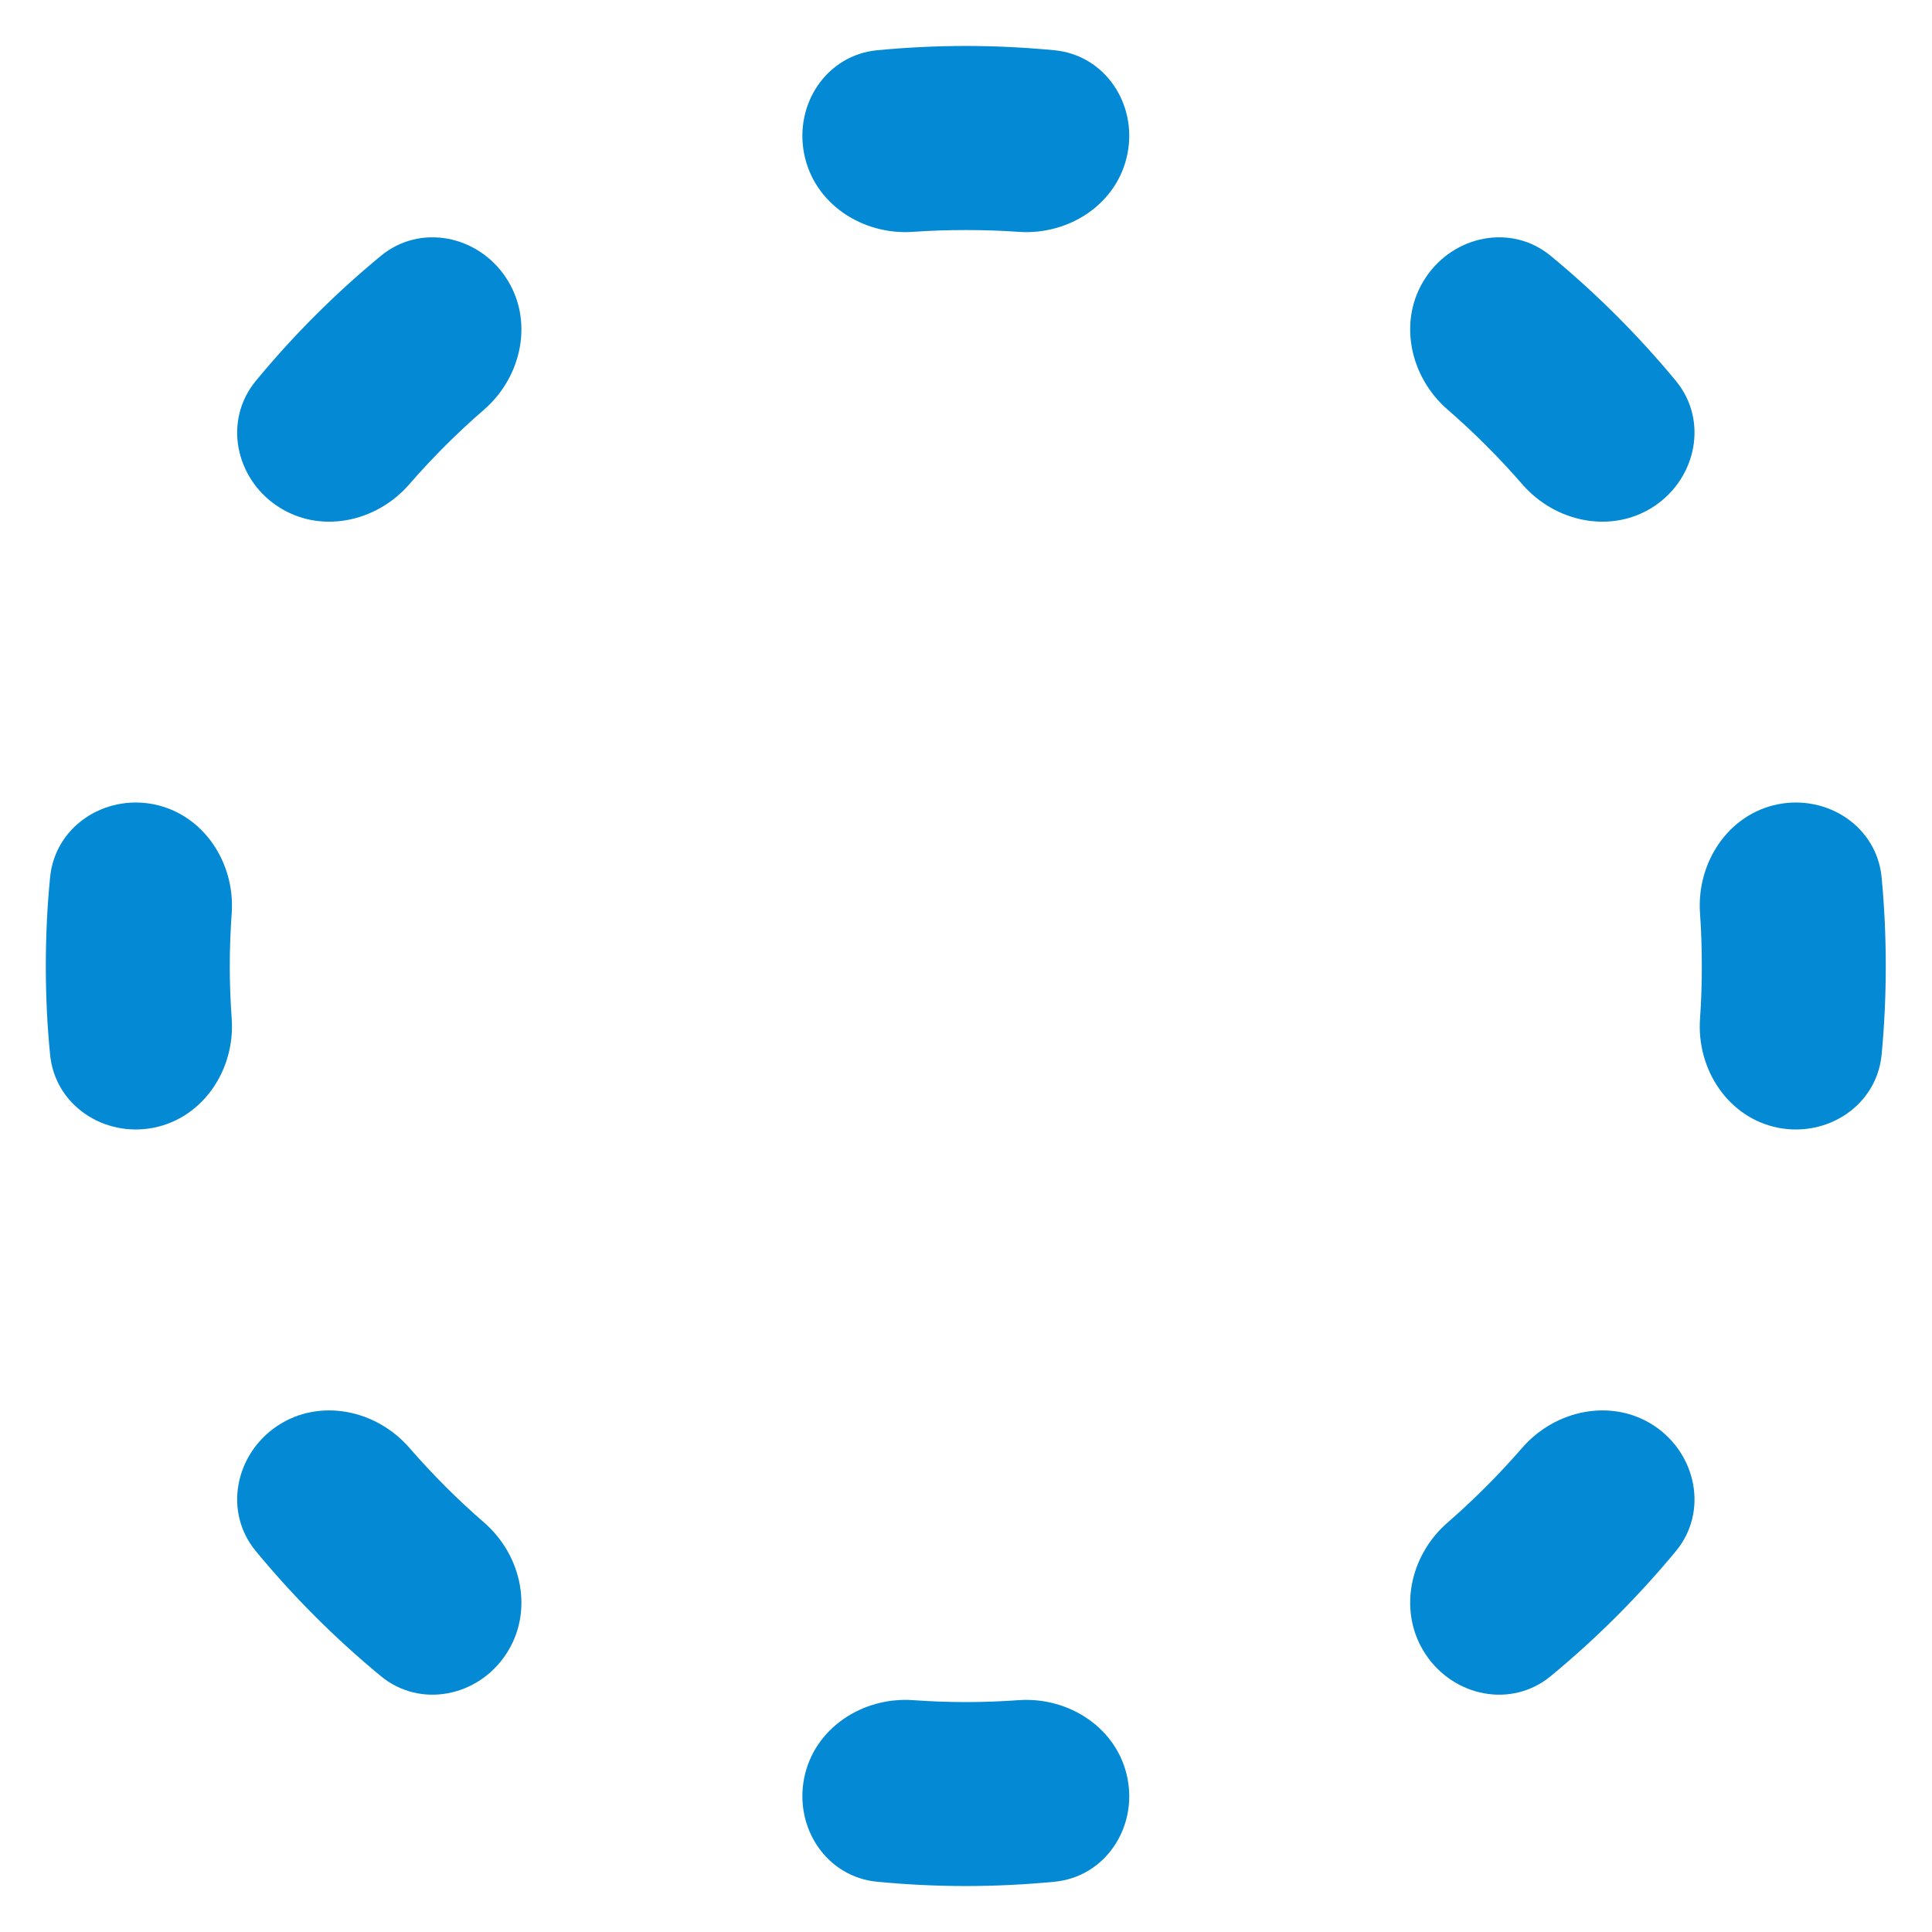 <svg width="14" height="14" viewBox="0 0 14 14" fill="none" xmlns="http://www.w3.org/2000/svg">
<path fill-rule="evenodd" clip-rule="evenodd" d="M13.635 7.642C13.6 8.008 13.246 8.243 12.884 8.172C12.523 8.1 12.293 7.749 12.319 7.382C12.328 7.256 12.332 7.129 12.332 7C12.332 6.872 12.328 6.744 12.319 6.618C12.293 6.251 12.523 5.9 12.884 5.828C13.246 5.757 13.6 5.992 13.635 6.358C13.655 6.57 13.665 6.784 13.665 7C13.665 7.217 13.655 7.431 13.635 7.642ZM12.145 2.761C12.379 3.046 12.294 3.462 11.989 3.667C11.682 3.872 11.271 3.787 11.03 3.508C10.863 3.316 10.683 3.136 10.491 2.969C10.212 2.728 10.127 2.316 10.332 2.01C10.537 1.704 10.953 1.62 11.237 1.854C11.568 2.127 11.872 2.431 12.145 2.761ZM7.64 0.364C8.007 0.399 8.242 0.753 8.17 1.114C8.099 1.476 7.748 1.706 7.381 1.68C7.255 1.671 7.127 1.667 6.999 1.667C6.87 1.667 6.743 1.671 6.617 1.68C6.249 1.706 5.898 1.476 5.827 1.114C5.756 0.753 5.99 0.399 6.357 0.364C6.568 0.344 6.782 0.333 6.999 0.333C7.215 0.333 7.429 0.344 7.64 0.364ZM2.76 1.854C3.044 1.62 3.461 1.704 3.665 2.01C3.87 2.316 3.785 2.728 3.507 2.969C3.314 3.136 3.134 3.316 2.967 3.508C2.726 3.787 2.315 3.872 2.009 3.667C1.703 3.462 1.619 3.046 1.853 2.761C2.125 2.431 2.429 2.127 2.76 1.854ZM1.113 5.828C0.752 5.757 0.398 5.992 0.363 6.358C0.342 6.57 0.332 6.784 0.332 7C0.332 7.217 0.342 7.431 0.363 7.642C0.398 8.008 0.752 8.243 1.113 8.172C1.474 8.1 1.705 7.749 1.679 7.382C1.67 7.256 1.665 7.129 1.665 7C1.665 6.872 1.67 6.744 1.679 6.618C1.705 6.251 1.474 5.9 1.113 5.828ZM1.853 11.239C1.619 10.955 1.703 10.538 2.009 10.333C2.315 10.129 2.726 10.214 2.967 10.492C3.134 10.684 3.314 10.865 3.507 11.032C3.785 11.273 3.87 11.684 3.665 11.99C3.461 12.296 3.044 12.38 2.76 12.146C2.429 11.873 2.125 11.569 1.853 11.239ZM6.357 13.636C5.99 13.601 5.756 13.247 5.827 12.886C5.898 12.525 6.249 12.294 6.617 12.32C6.743 12.329 6.87 12.334 6.999 12.334C7.127 12.334 7.255 12.329 7.381 12.32C7.748 12.294 8.099 12.525 8.17 12.886C8.242 13.247 8.007 13.601 7.64 13.636C7.429 13.656 7.215 13.667 6.999 13.667C6.782 13.667 6.568 13.656 6.357 13.636ZM11.237 12.146C10.953 12.38 10.537 12.296 10.332 11.99C10.127 11.684 10.212 11.273 10.491 11.032C10.683 10.865 10.863 10.684 11.03 10.492C11.271 10.214 11.682 10.129 11.989 10.333C12.294 10.538 12.379 10.955 12.145 11.239C11.872 11.569 11.568 11.873 11.237 12.146Z" fill="#0489D4"/>
</svg>
